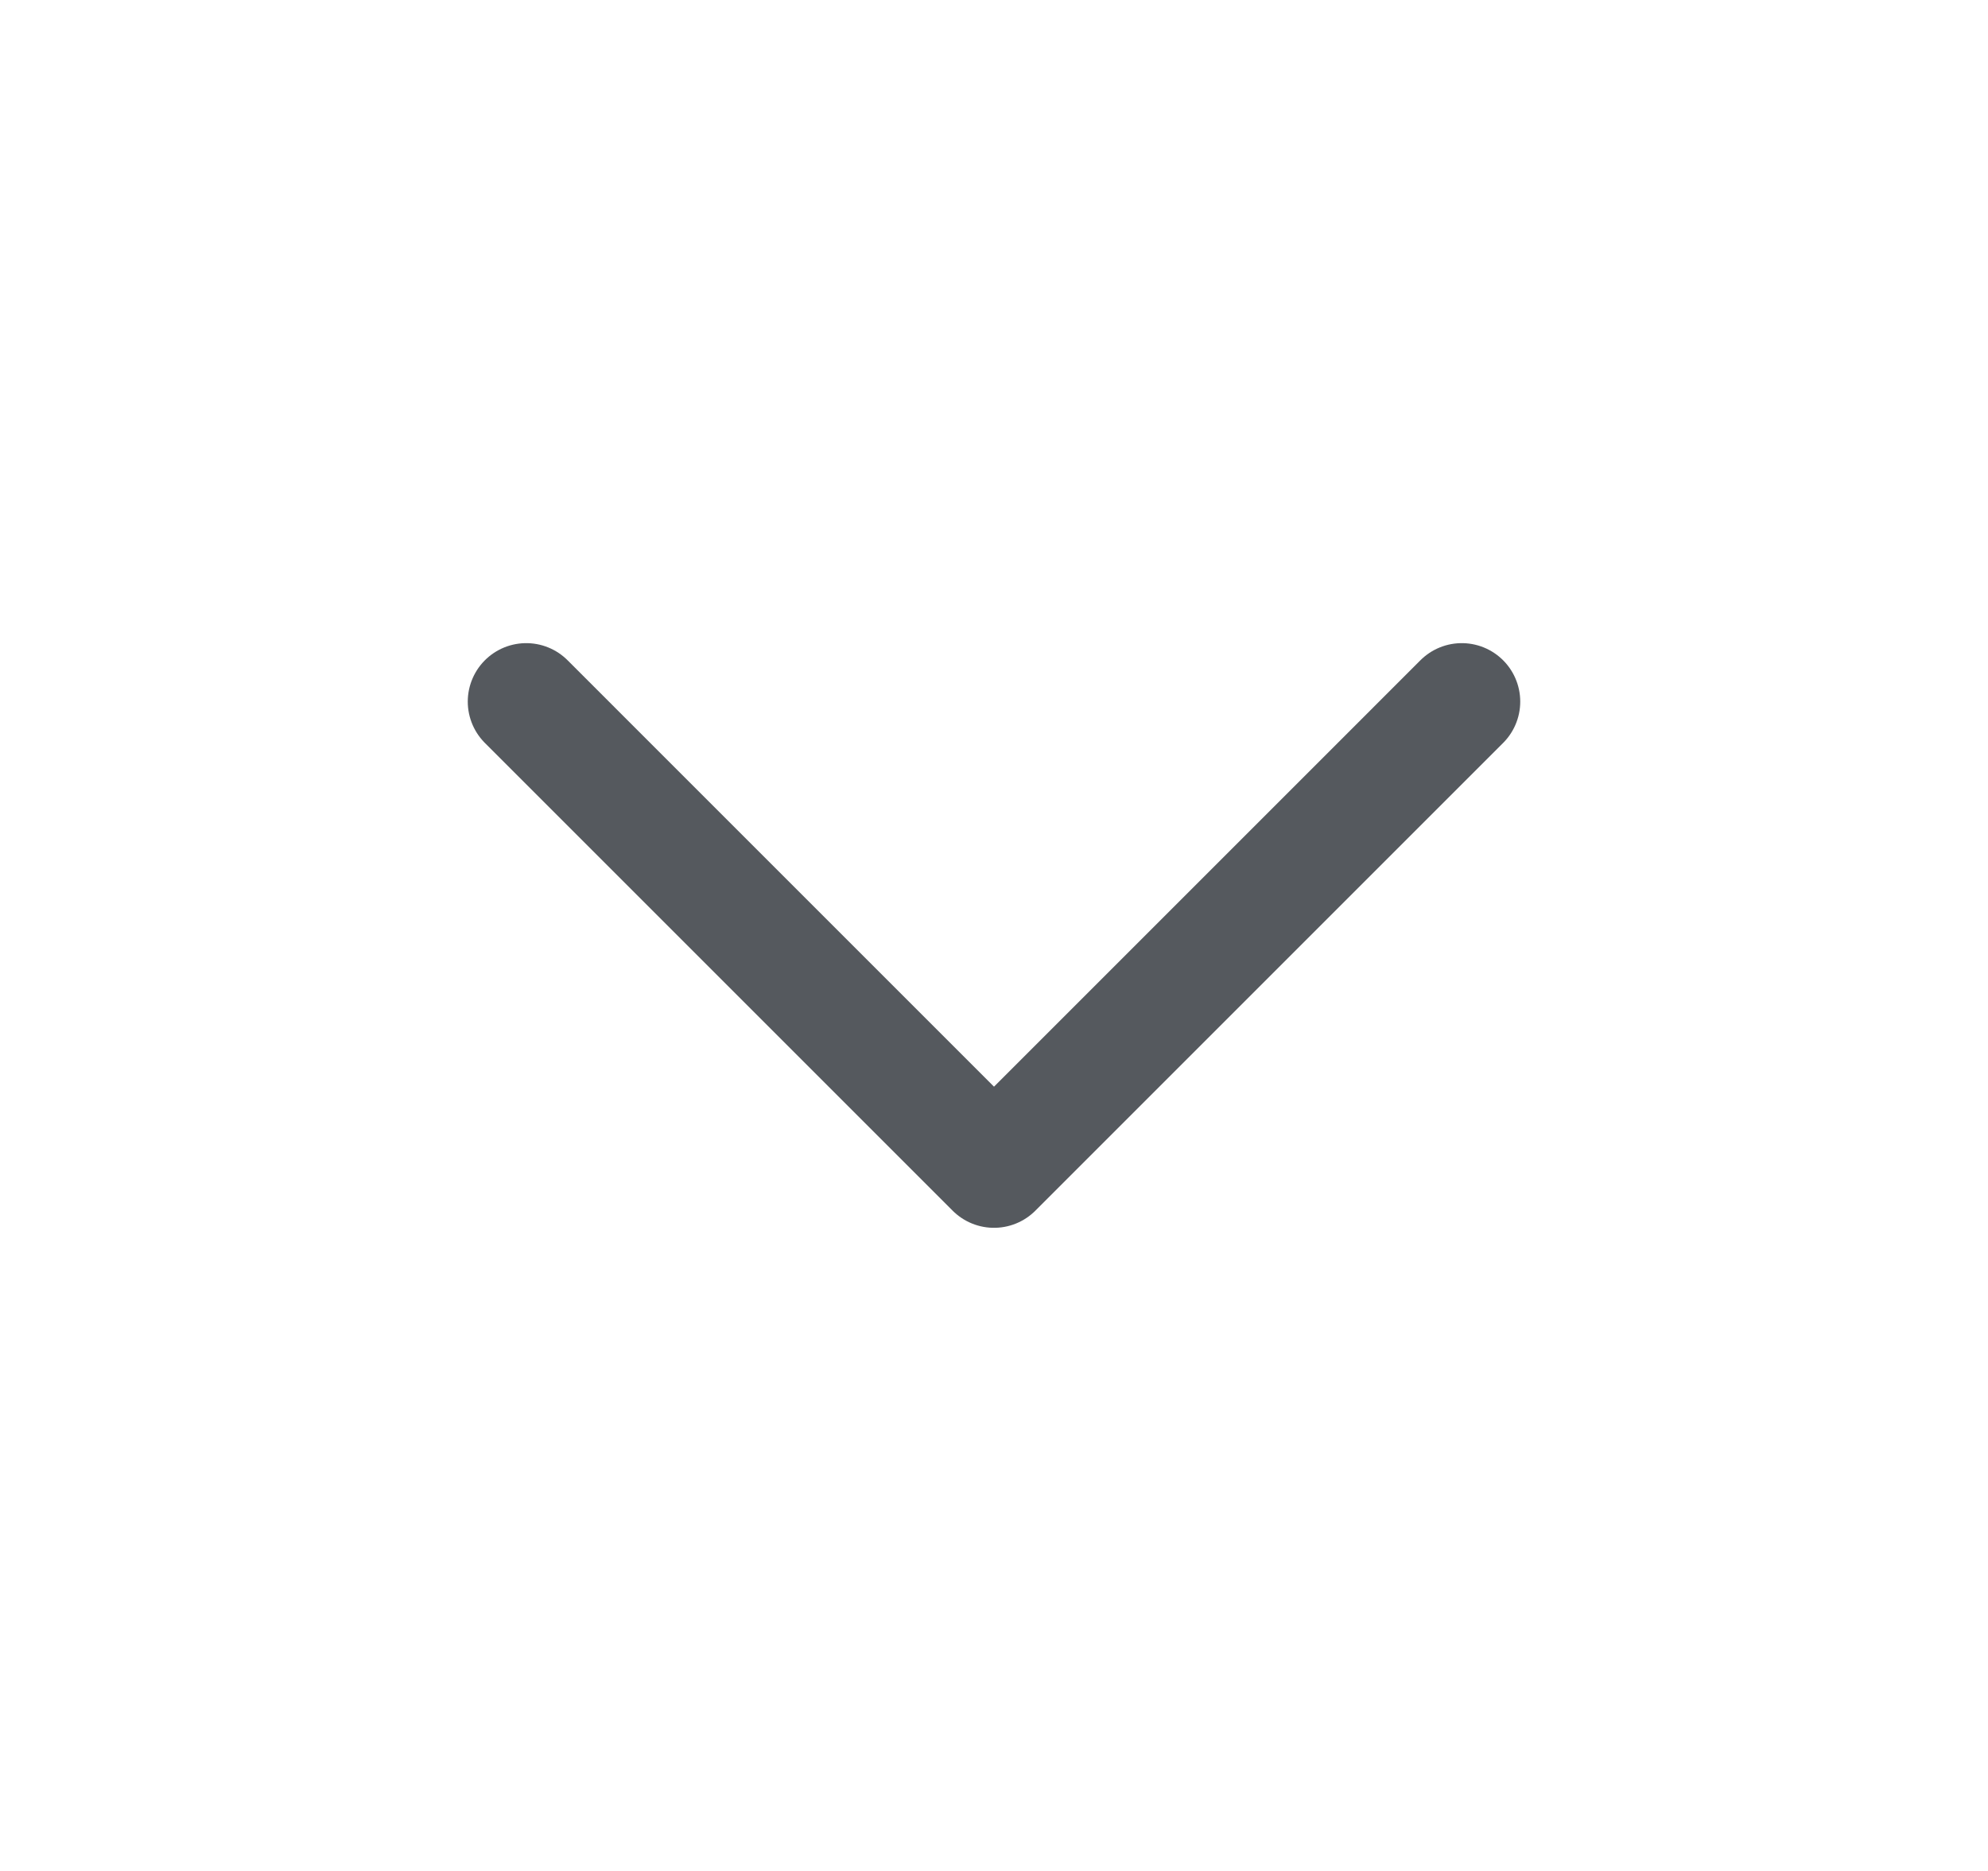 <svg width="17" height="16" viewBox="0 0 17 16" fill="none" xmlns="http://www.w3.org/2000/svg">
<path d="M12.5 6L8.5 10L4.5 6" stroke="#55595E" stroke-linecap="round" stroke-linejoin="round"/>
</svg>
